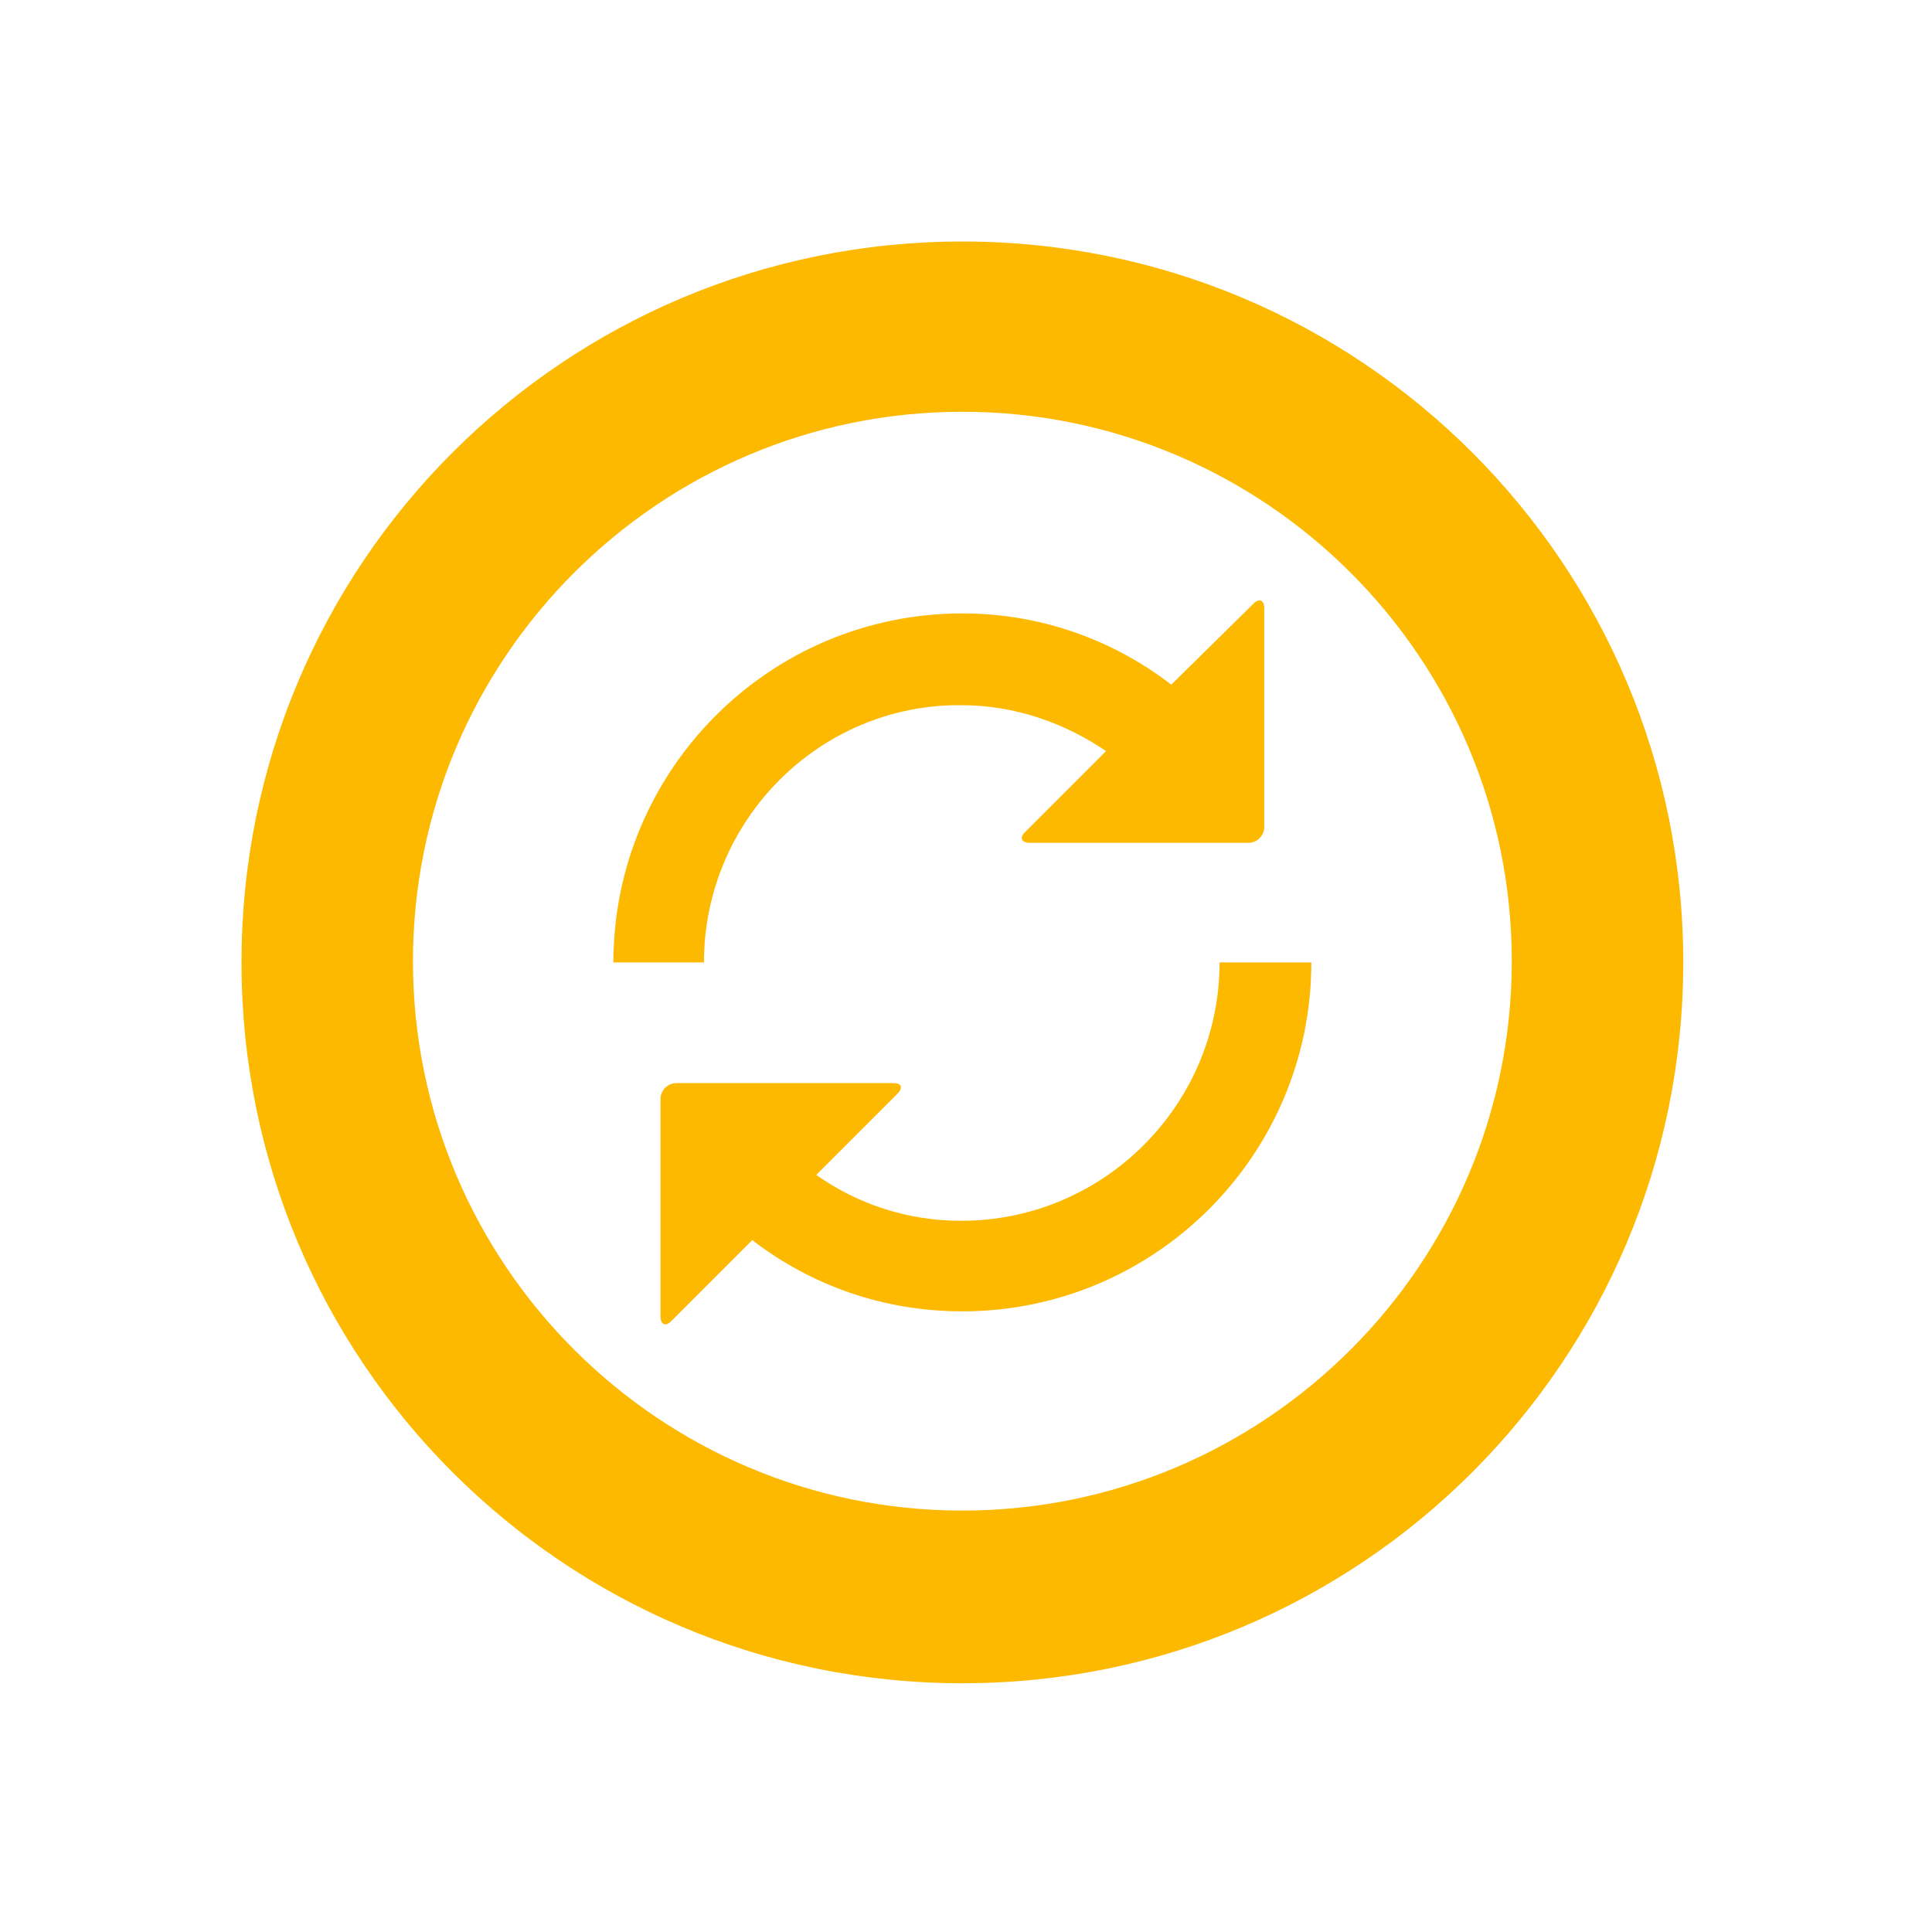 <svg xmlns="http://www.w3.org/2000/svg" viewBox="0 0 16 16" width="16" height="16">
<cis-name>synchronization</cis-name>
<cis-semantic>info</cis-semantic>
<path fill="#FCB900" d="M5.83,7.97H5.08c0-1.59,1.29-2.89,2.89-2.89c0.65,0,1.25,0.22,1.73,0.59L10.38,5
	c0.05-0.05,0.09-0.03,0.09,0.04v1.81c0,0.07-0.06,0.13-0.13,0.13H8.53c-0.07,0-0.09-0.04-0.04-0.09l0.67-0.67
	c-0.34-0.23-0.75-0.38-1.2-0.38C6.79,5.83,5.83,6.79,5.83,7.97z M10.1,7.97c0,1.18-0.96,2.14-2.14,2.14c-0.45,0-0.86-0.14-1.2-0.38
	l0.67-0.67C7.48,9.01,7.47,8.97,7.4,8.97H5.6c-0.07,0-0.13,0.06-0.13,0.13v1.8c0,0.07,0.04,0.09,0.09,0.04l0.67-0.67
	c0.48,0.37,1.08,0.59,1.74,0.59c1.59,0,2.89-1.29,2.89-2.89H10.1z M7.97,3.41c2.51,0,4.55,2.04,4.55,4.55s-2.04,4.55-4.55,4.55
	s-4.55-2.04-4.55-4.55S5.46,3.41,7.97,3.41L7.97,3.41z M7.97,2C4.67,2,2,4.67,2,7.97s2.67,5.97,5.97,5.97s5.97-2.67,5.97-5.97
	S11.27,2,7.97,2L7.97,2z"/>
</svg>
